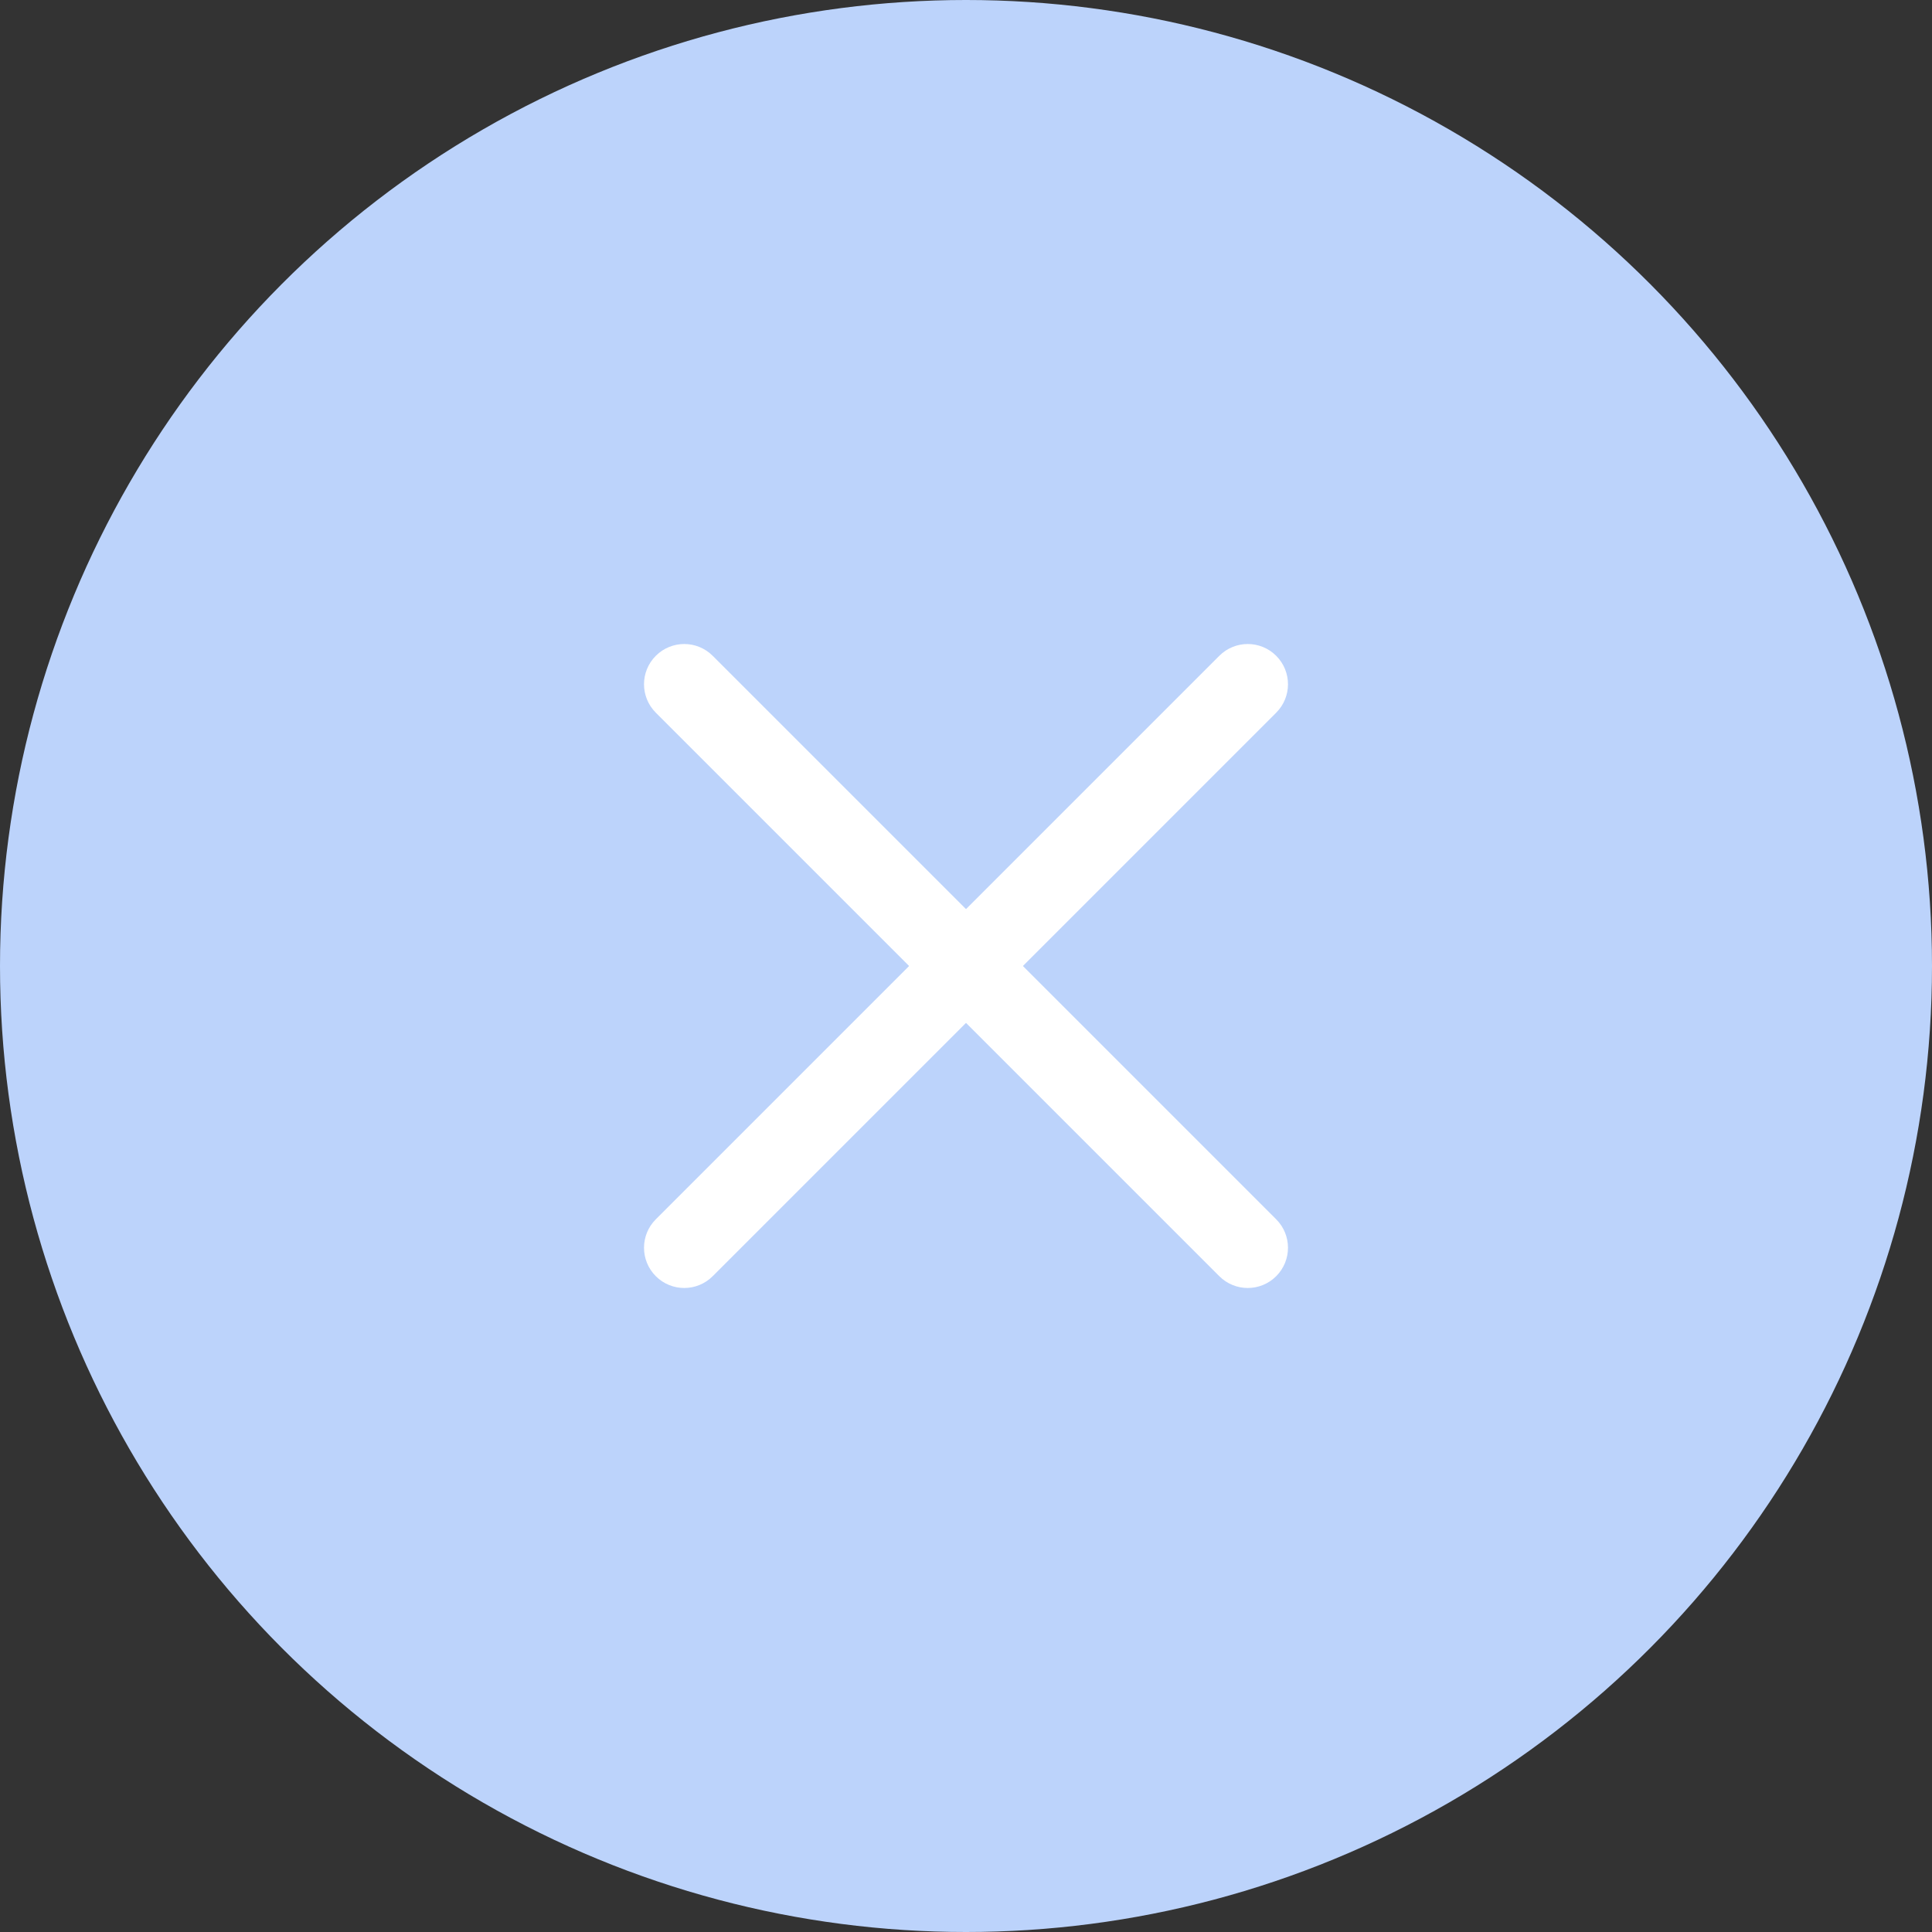 <svg width="36" height="36" viewBox="0 0 36 36" fill="none" xmlns="http://www.w3.org/2000/svg">
<rect x="0" y="0" width="36" height="36" fill="#333333" stroke="none"/>
<circle cx="18" cy="18" r="18" fill="#BCD3FB"/>
<path fill-rule="evenodd" clip-rule="evenodd" d="M12.22 12.22C12.513 11.927 12.987 11.927 13.28 12.22L23.78 22.72C24.073 23.013 24.073 23.487 23.78 23.78C23.487 24.073 23.013 24.073 22.72 23.78L12.22 13.28C11.927 12.987 11.927 12.513 12.22 12.22Z" fill="white"/>
<path fill-rule="evenodd" clip-rule="evenodd" d="M23.78 12.22C24.073 12.513 24.073 12.987 23.78 13.28L13.28 23.78C12.987 24.073 12.513 24.073 12.22 23.78C11.927 23.487 11.927 23.013 12.22 22.72L22.72 12.22C23.013 11.927 23.487 11.927 23.78 12.22Z" fill="white"/>
</svg>
